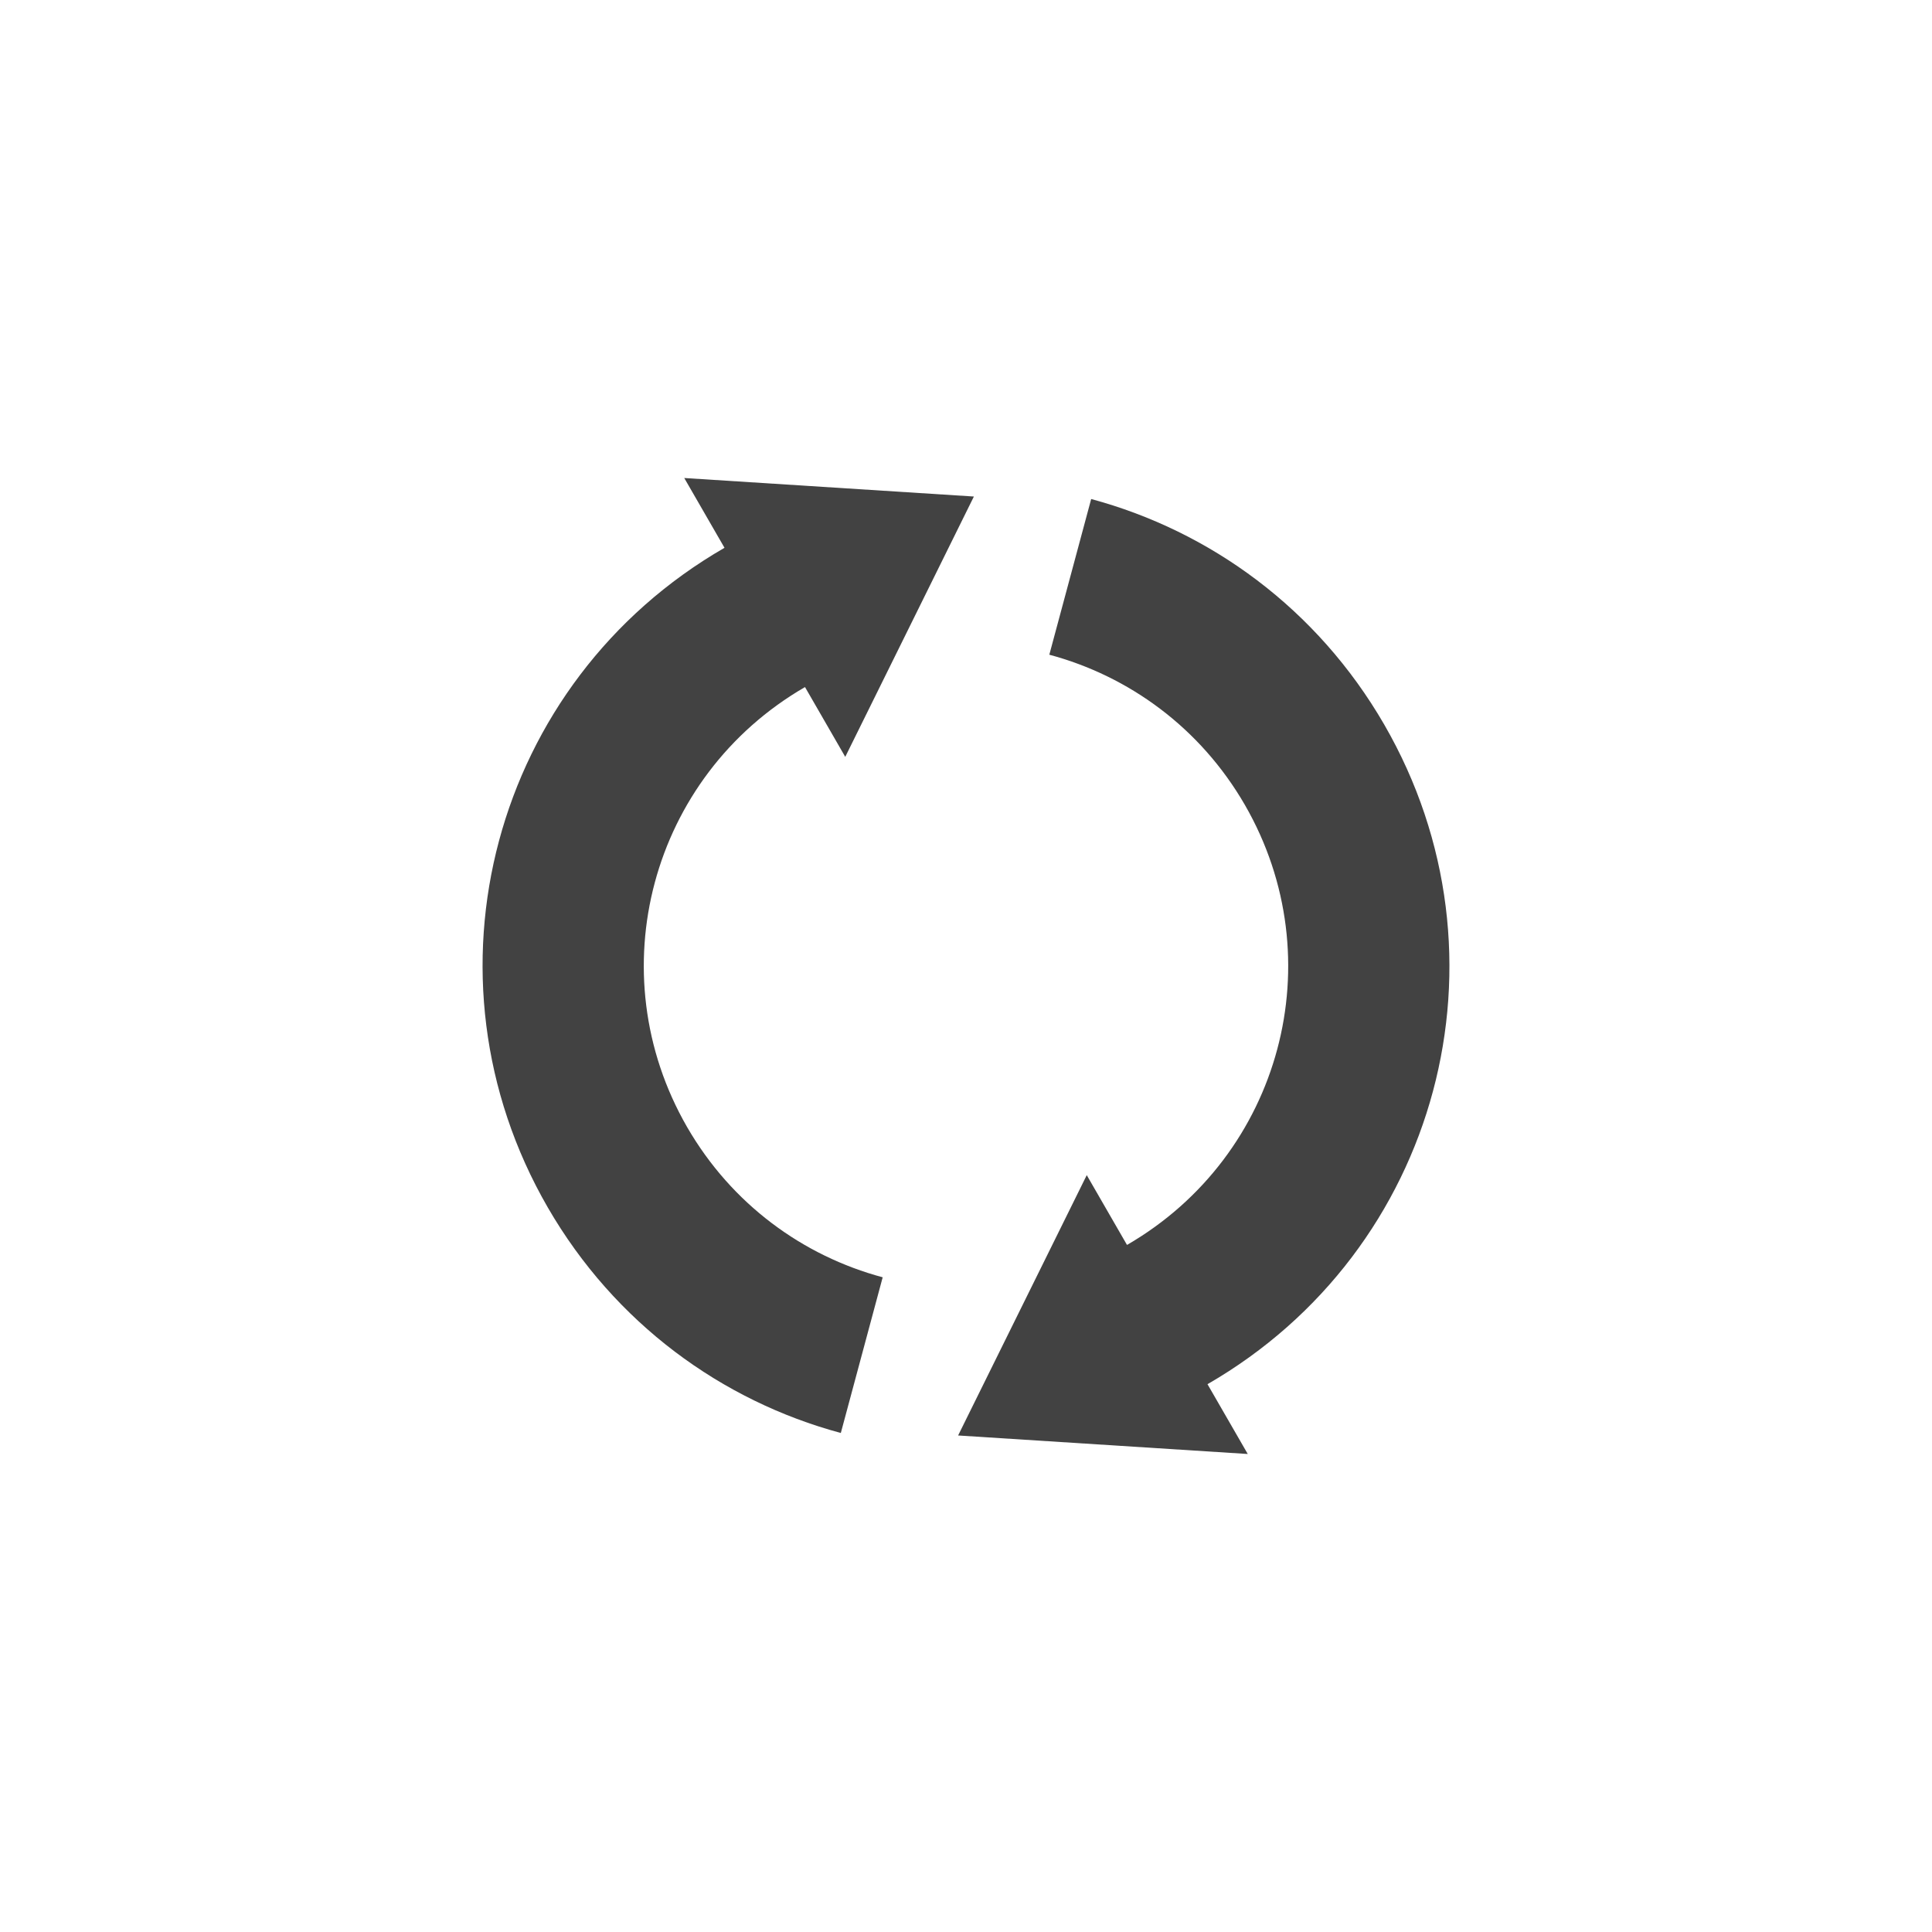 
<svg xmlns="http://www.w3.org/2000/svg" xmlns:xlink="http://www.w3.org/1999/xlink" width="24px" height="24px" viewBox="0 0 24 24" version="1.1">
<g id="surface1">
<defs>
  <style id="current-color-scheme" type="text/css">
   .ColorScheme-Text { color:#424242; } .ColorScheme-Highlight { color:#eeeeee; }
  </style>
 </defs>
<path style="fill:currentColor" class="ColorScheme-Text" d="M 17.195 9 C 16.363 7.562 15.035 6.598 13.555 6.199 L 13.035 8.133 C 14.023 8.398 14.91 9.039 15.465 10 C 16.57 11.918 15.918 14.355 14 15.465 L 13.5 14.598 L 11.902 17.832 L 15.5 18.062 L 15 17.195 C 17.879 15.535 18.859 11.879 17.195 9 Z M 12.098 6.168 L 8.5 5.938 L 9 6.805 C 6.121 8.465 5.141 12.121 6.805 15 C 7.637 16.438 8.965 17.402 10.445 17.801 L 10.965 15.867 C 9.977 15.602 9.09 14.961 8.535 14 C 7.43 12.082 8.082 9.645 10 8.535 L 10.5 9.402 Z M 12.098 6.168 "/>
</g>
</svg>
